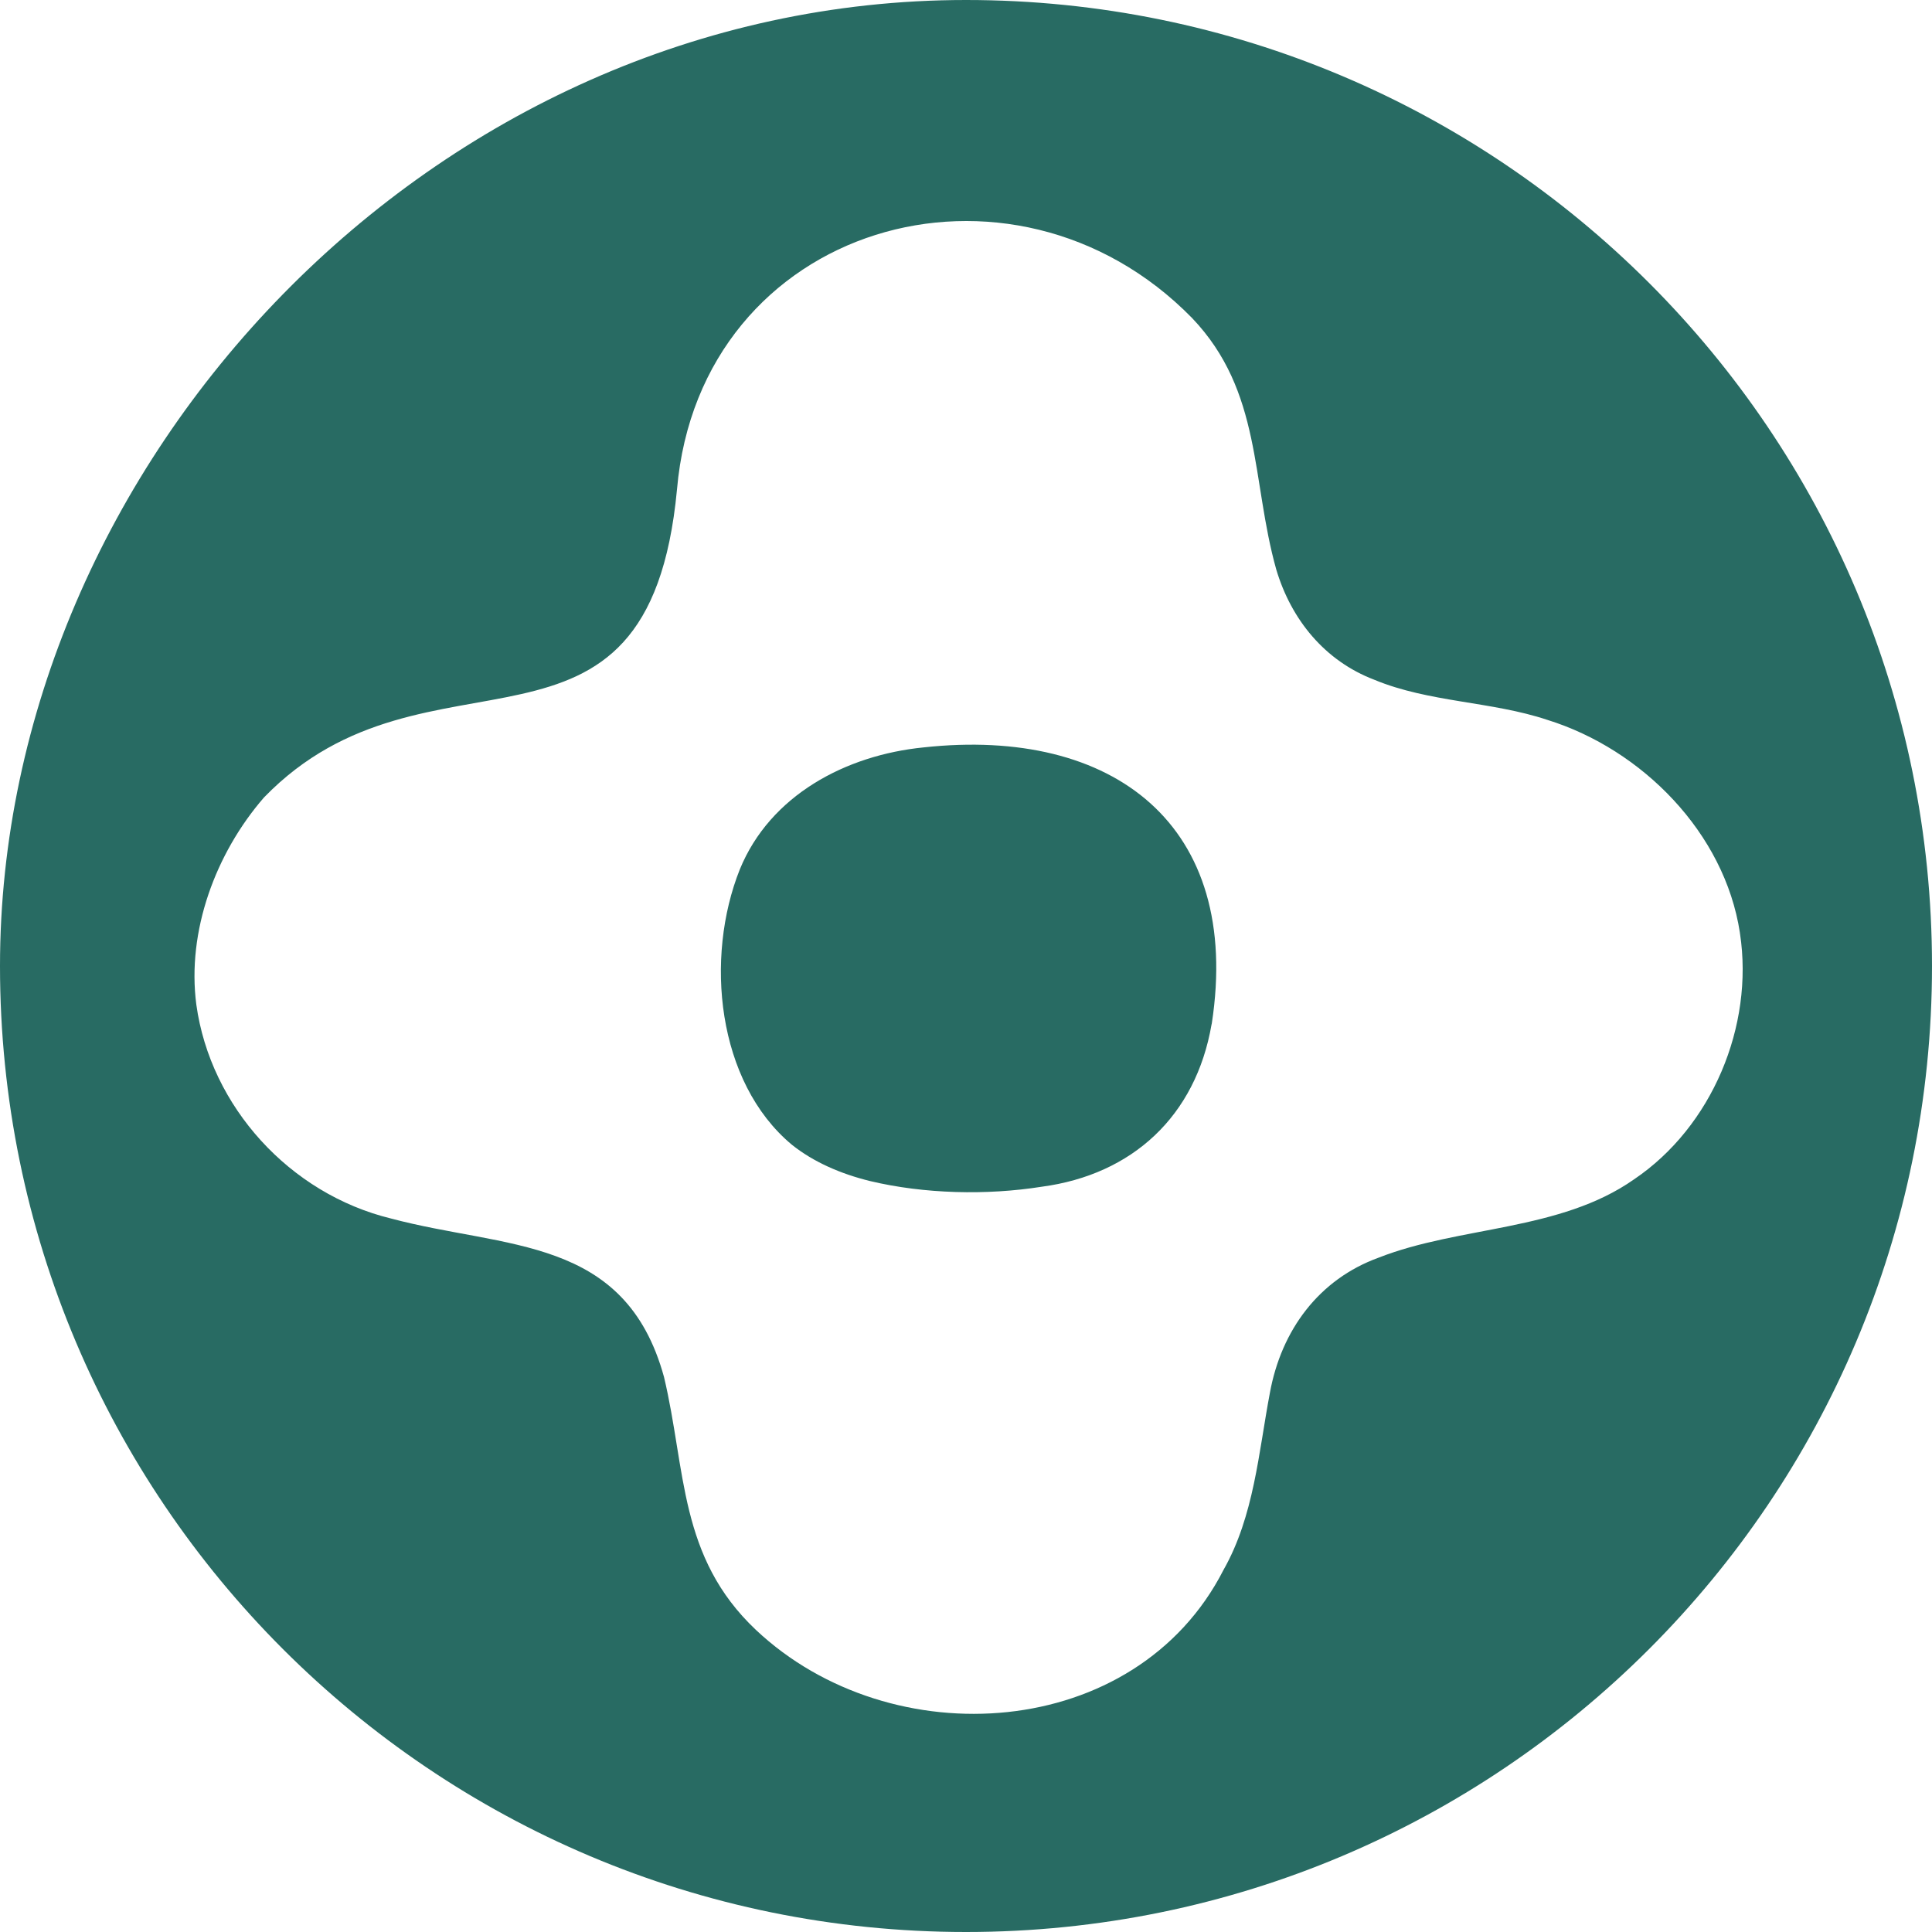<svg width="32" height="32" viewBox="0 0 32 32" fill="none" xmlns="http://www.w3.org/2000/svg">
<path d="M16 0C24.837 0 32 7.163 32 16C32 24.837 24.837 32 16 32C7.163 32 0 24.837 0 16C4.9478e-05 7.663 7.163 0 16 0ZM19.745 5.268C16.761 2.218 11.594 3.699 11.213 8.108C10.737 13.142 7.085 10.409 4.372 13.209C3.57 14.133 3.092 15.425 3.252 16.641C3.486 18.331 4.8 19.773 6.475 20.182C8.379 20.69 10.354 20.466 10.998 22.807C11.366 24.356 11.24 25.788 12.521 26.997C14.759 29.104 18.814 28.849 20.266 26.001C20.771 25.11 20.846 24.058 21.033 23.072C21.223 22.026 21.85 21.188 22.834 20.831C24.17 20.305 25.837 20.397 27.066 19.533C28.357 18.661 29.052 16.995 28.82 15.464L28.817 15.448H28.818C28.565 13.794 27.198 12.412 25.631 11.924C24.702 11.614 23.67 11.636 22.763 11.259C21.944 10.947 21.387 10.265 21.139 9.433C20.723 7.955 20.907 6.486 19.745 5.268ZM15.301 12.379C18.444 12.037 20.576 13.666 20.071 16.953L20.067 16.97V16.969C19.805 18.486 18.756 19.456 17.254 19.656C16.344 19.8 15.308 19.776 14.411 19.562C13.922 19.442 13.473 19.246 13.114 18.959C11.872 17.921 11.669 15.865 12.254 14.399C12.755 13.174 14.006 12.507 15.301 12.379Z" fill="#286B63"/>
</svg>
